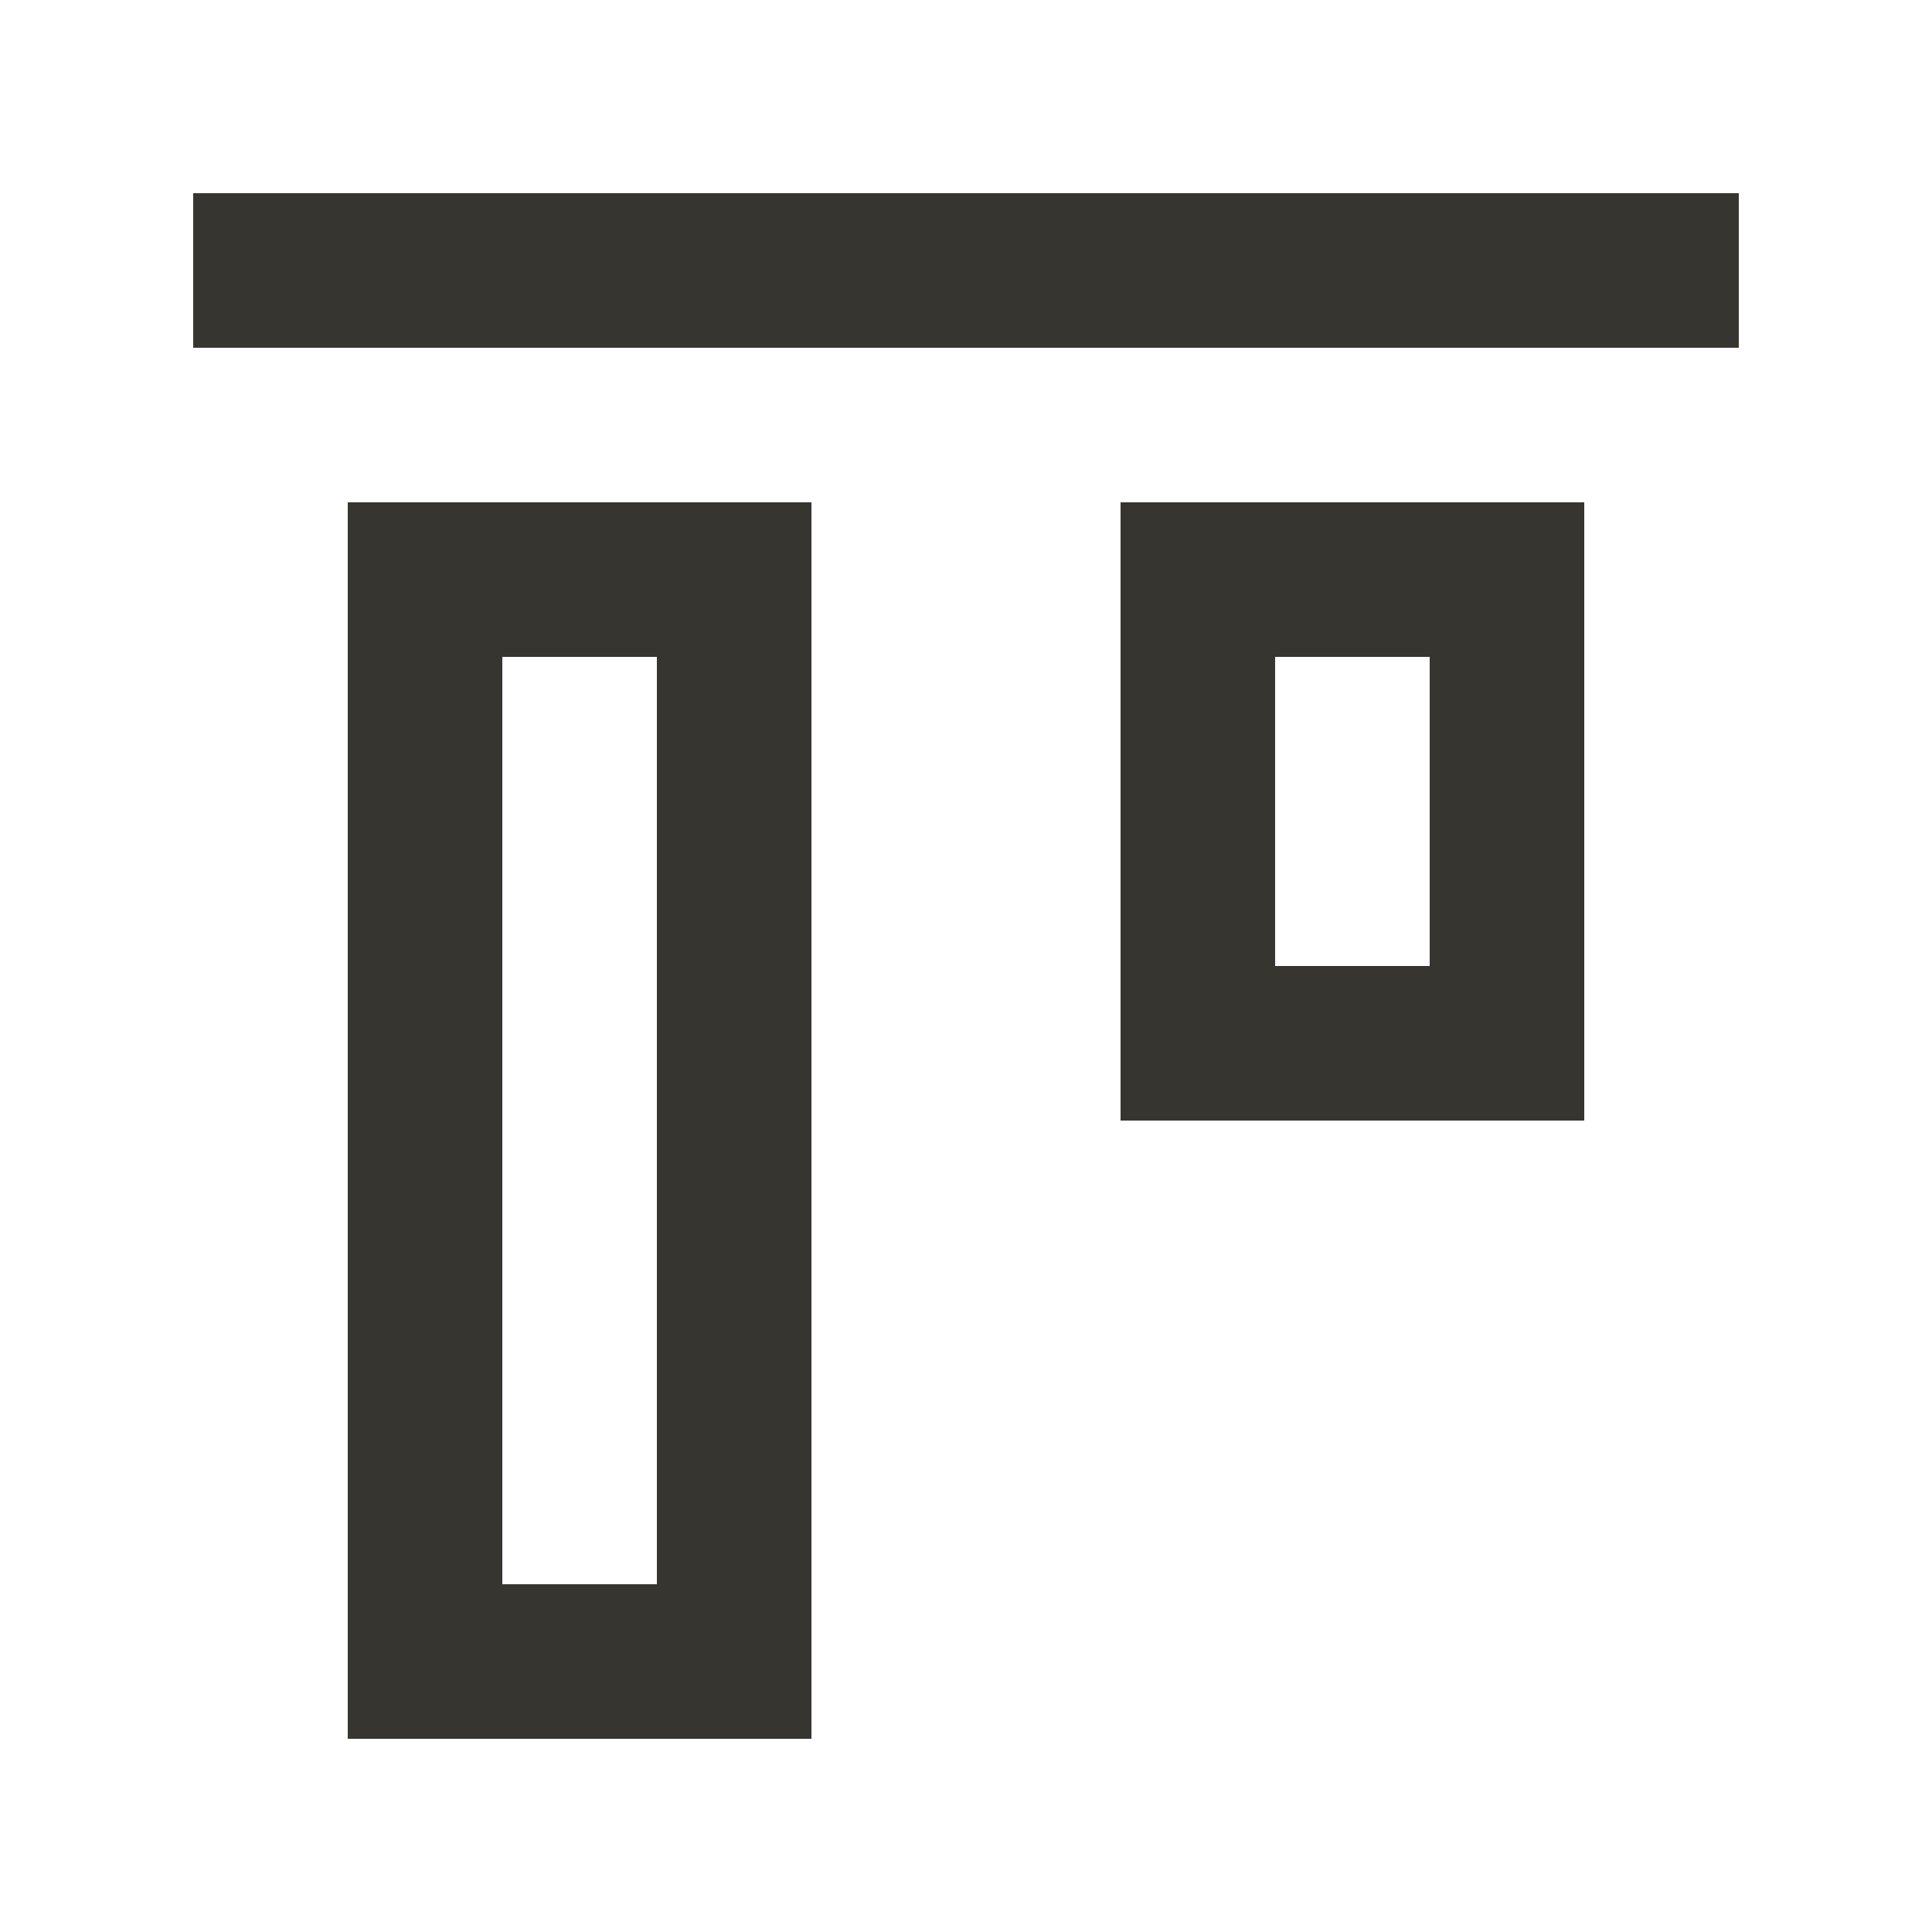 <!-- Generated by IcoMoon.io -->
<svg version="1.1" xmlns="http://www.w3.org/2000/svg" width="40" height="40" viewBox="0 0 40 40">
<title>mp-alignment_top-</title>
<path fill="#37352f" d="M10.4 32.8h3.2v-19.2h-3.2v19.2zM16.8 36h-9.6v-25.6h9.6v25.6zM26.4 20h3.2v-6.4h-3.2v6.4zM23.2 13.6v-3.2h9.6v12.8h-9.6v-9.6zM4 7.2h32v-3.2h-32v3.2z"></path>
</svg>
